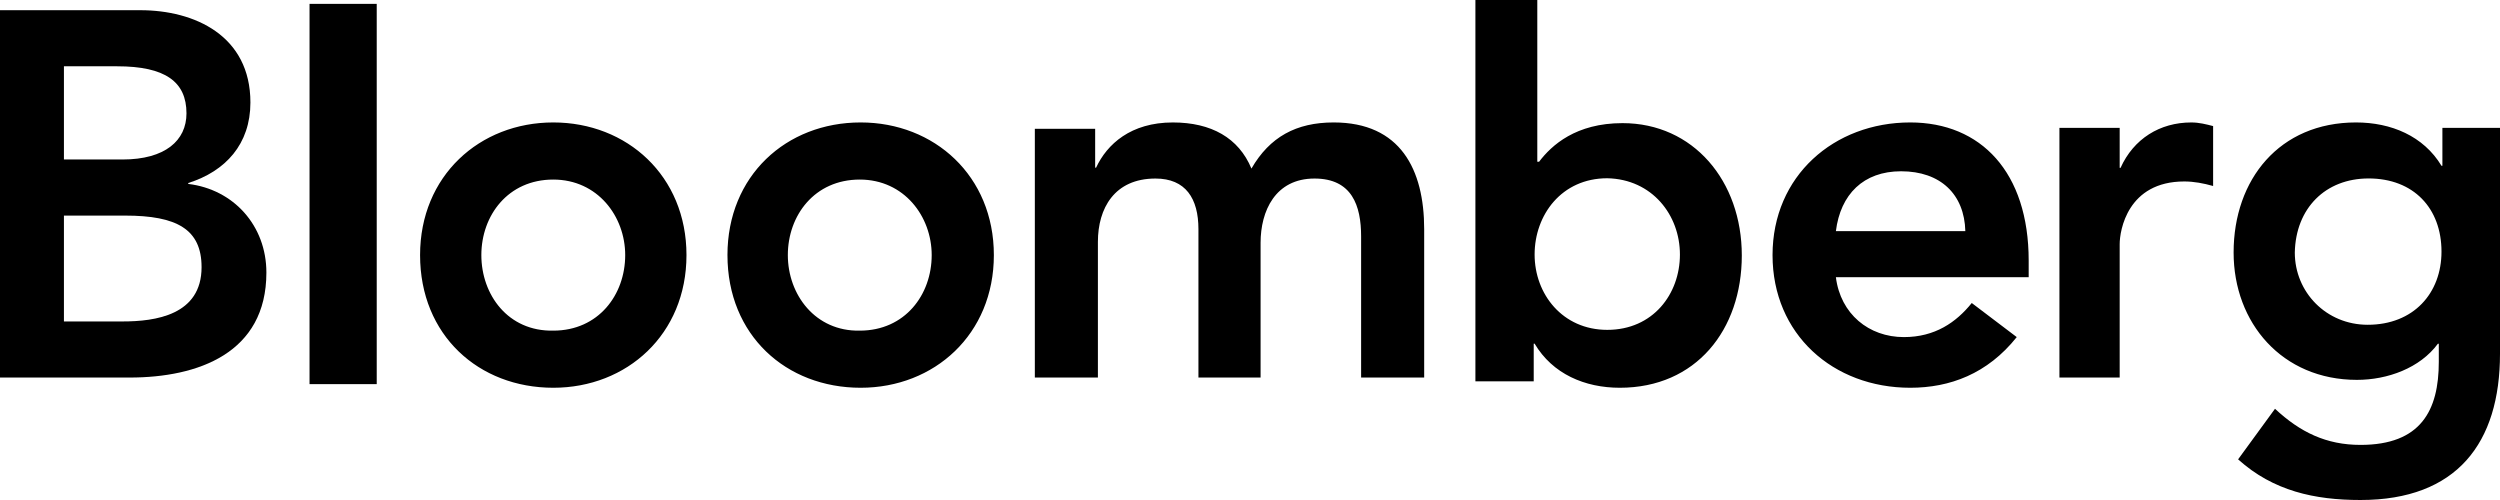 <svg xmlns="http://www.w3.org/2000/svg" width="320" height="64" viewBox="0 0 320 64">
    <g fill="none" fill-rule="evenodd">
        <path fill="#000" fill-rule="nonzero" d="M8.183 8.486h6.82c6.138 0 8.866 1.97 8.866 6.023 0 3.475-2.728 5.906-8.183 5.906H8.183V8.486zM0 48.326h16.594c8.752 0 17.504-3.126 17.504-13.434 0-6.022-4.205-10.654-10.002-11.35v-.115c4.774-1.506 7.957-4.98 7.957-10.308 0-8.57-7.16-11.813-14.094-11.813H0v47.02zm8.183-20.73h7.843c6.592 0 9.775 1.737 9.775 6.602 0 6.138-5.91 6.948-10.116 6.948H8.183v-13.55z"/>
        <path d="M43.864 49.167V.496"/>
        <path fill="#000" fill-rule="nonzero" d="M39.621.496h8.6v48.67h-8.6zM61.613 32.653c0-5.07 3.41-9.669 9.206-9.669 5.683 0 9.207 4.717 9.207 9.669 0 5.07-3.41 9.668-9.207 9.668-5.796.118-9.206-4.599-9.206-9.668m-7.843 0c0 10.258 7.502 16.98 17.05 16.98 9.433 0 17.049-6.84 17.049-16.98 0-10.141-7.615-16.98-17.05-16.98-9.434 0-17.049 6.839-17.049 16.98M100.843 32.653c0-5.07 3.41-9.669 9.207-9.669 5.683 0 9.207 4.717 9.207 9.669 0 5.07-3.41 9.668-9.207 9.668-5.684.118-9.207-4.599-9.207-9.668m-7.728 0c0 10.258 7.502 16.98 17.049 16.98 9.434 0 17.05-6.84 17.05-16.98 0-10.141-7.616-16.98-17.05-16.98-9.548 0-17.05 6.839-17.05 16.98M132.575 16.484h7.605v4.98h.117c1.403-3.011 4.446-5.79 9.827-5.79 4.913 0 8.423 1.968 10.06 5.904 2.34-4.052 5.733-5.905 10.53-5.905 8.54 0 11.581 6.021 11.581 13.664v18.99h-8.072V30.263c0-3.937-1.17-7.41-5.966-7.41-5.03 0-6.902 4.168-6.902 8.22v17.254H153.4v-18.99c0-3.937-1.638-6.484-5.499-6.484-5.264 0-7.37 3.821-7.37 8.105v17.369h-8.072V16.484h.116zM215.03 32.579c0 5.057-3.445 9.643-9.3 9.643-5.74 0-9.3-4.586-9.3-9.643 0-5.058 3.445-9.762 9.3-9.762 5.74.117 9.3 4.704 9.3 9.762zm-26.177 16.23h7.463v-4.822h.115c2.296 3.881 6.429 5.646 10.906 5.646 9.758 0 15.614-7.41 15.614-16.937 0-9.526-6.2-16.935-15.27-16.935-5.97 0-9.07 2.822-10.677 4.94h-.23V0h-7.922v48.809h.001zM234.993 29.588c.588-4.717 3.526-7.665 8.344-7.665 5.053 0 8.108 2.948 8.226 7.665h-16.57zm24.678 6.013v-2.24c0-11.32-6.11-17.688-15.159-17.688-9.754 0-17.627 6.84-17.627 16.98s7.756 16.98 17.627 16.98c5.053 0 9.871-1.77 13.631-6.485l-5.758-4.363c-1.998 2.476-4.7 4.363-8.695 4.363-4.466 0-8.108-2.949-8.696-7.665h24.678v.118zM263.607 16.37h7.712v5.114h.112c1.676-3.719 5.03-5.81 9.053-5.81 1.006 0 1.9.232 2.795.464v7.67c-1.23-.349-2.46-.581-3.69-.581-7.265 0-8.27 6.275-8.27 8.018v17.082h-7.712V16.37zM303.18 22.841c5.76 0 9.331 3.816 9.331 9.366 0 5.318-3.571 9.364-9.446 9.364-5.299 0-9.33-4.162-9.33-9.249.114-5.665 3.916-9.48 9.446-9.48zm9.447-6.358v4.74h-.116c-2.303-3.816-6.45-5.55-10.943-5.55-9.792 0-15.666 7.284-15.666 16.649 0 9.018 6.22 16.301 15.781 16.301 3.917 0 8.064-1.503 10.368-4.625h.115v2.313c0 6.242-2.304 10.636-10.022 10.636-4.378 0-7.718-1.618-10.944-4.624l-4.723 6.474C290.97 62.844 296.27 64 302.144 64 314.47 64 320 56.716 320 45.27V16.367h-7.373v.116z"/>
    </g>
</svg>
